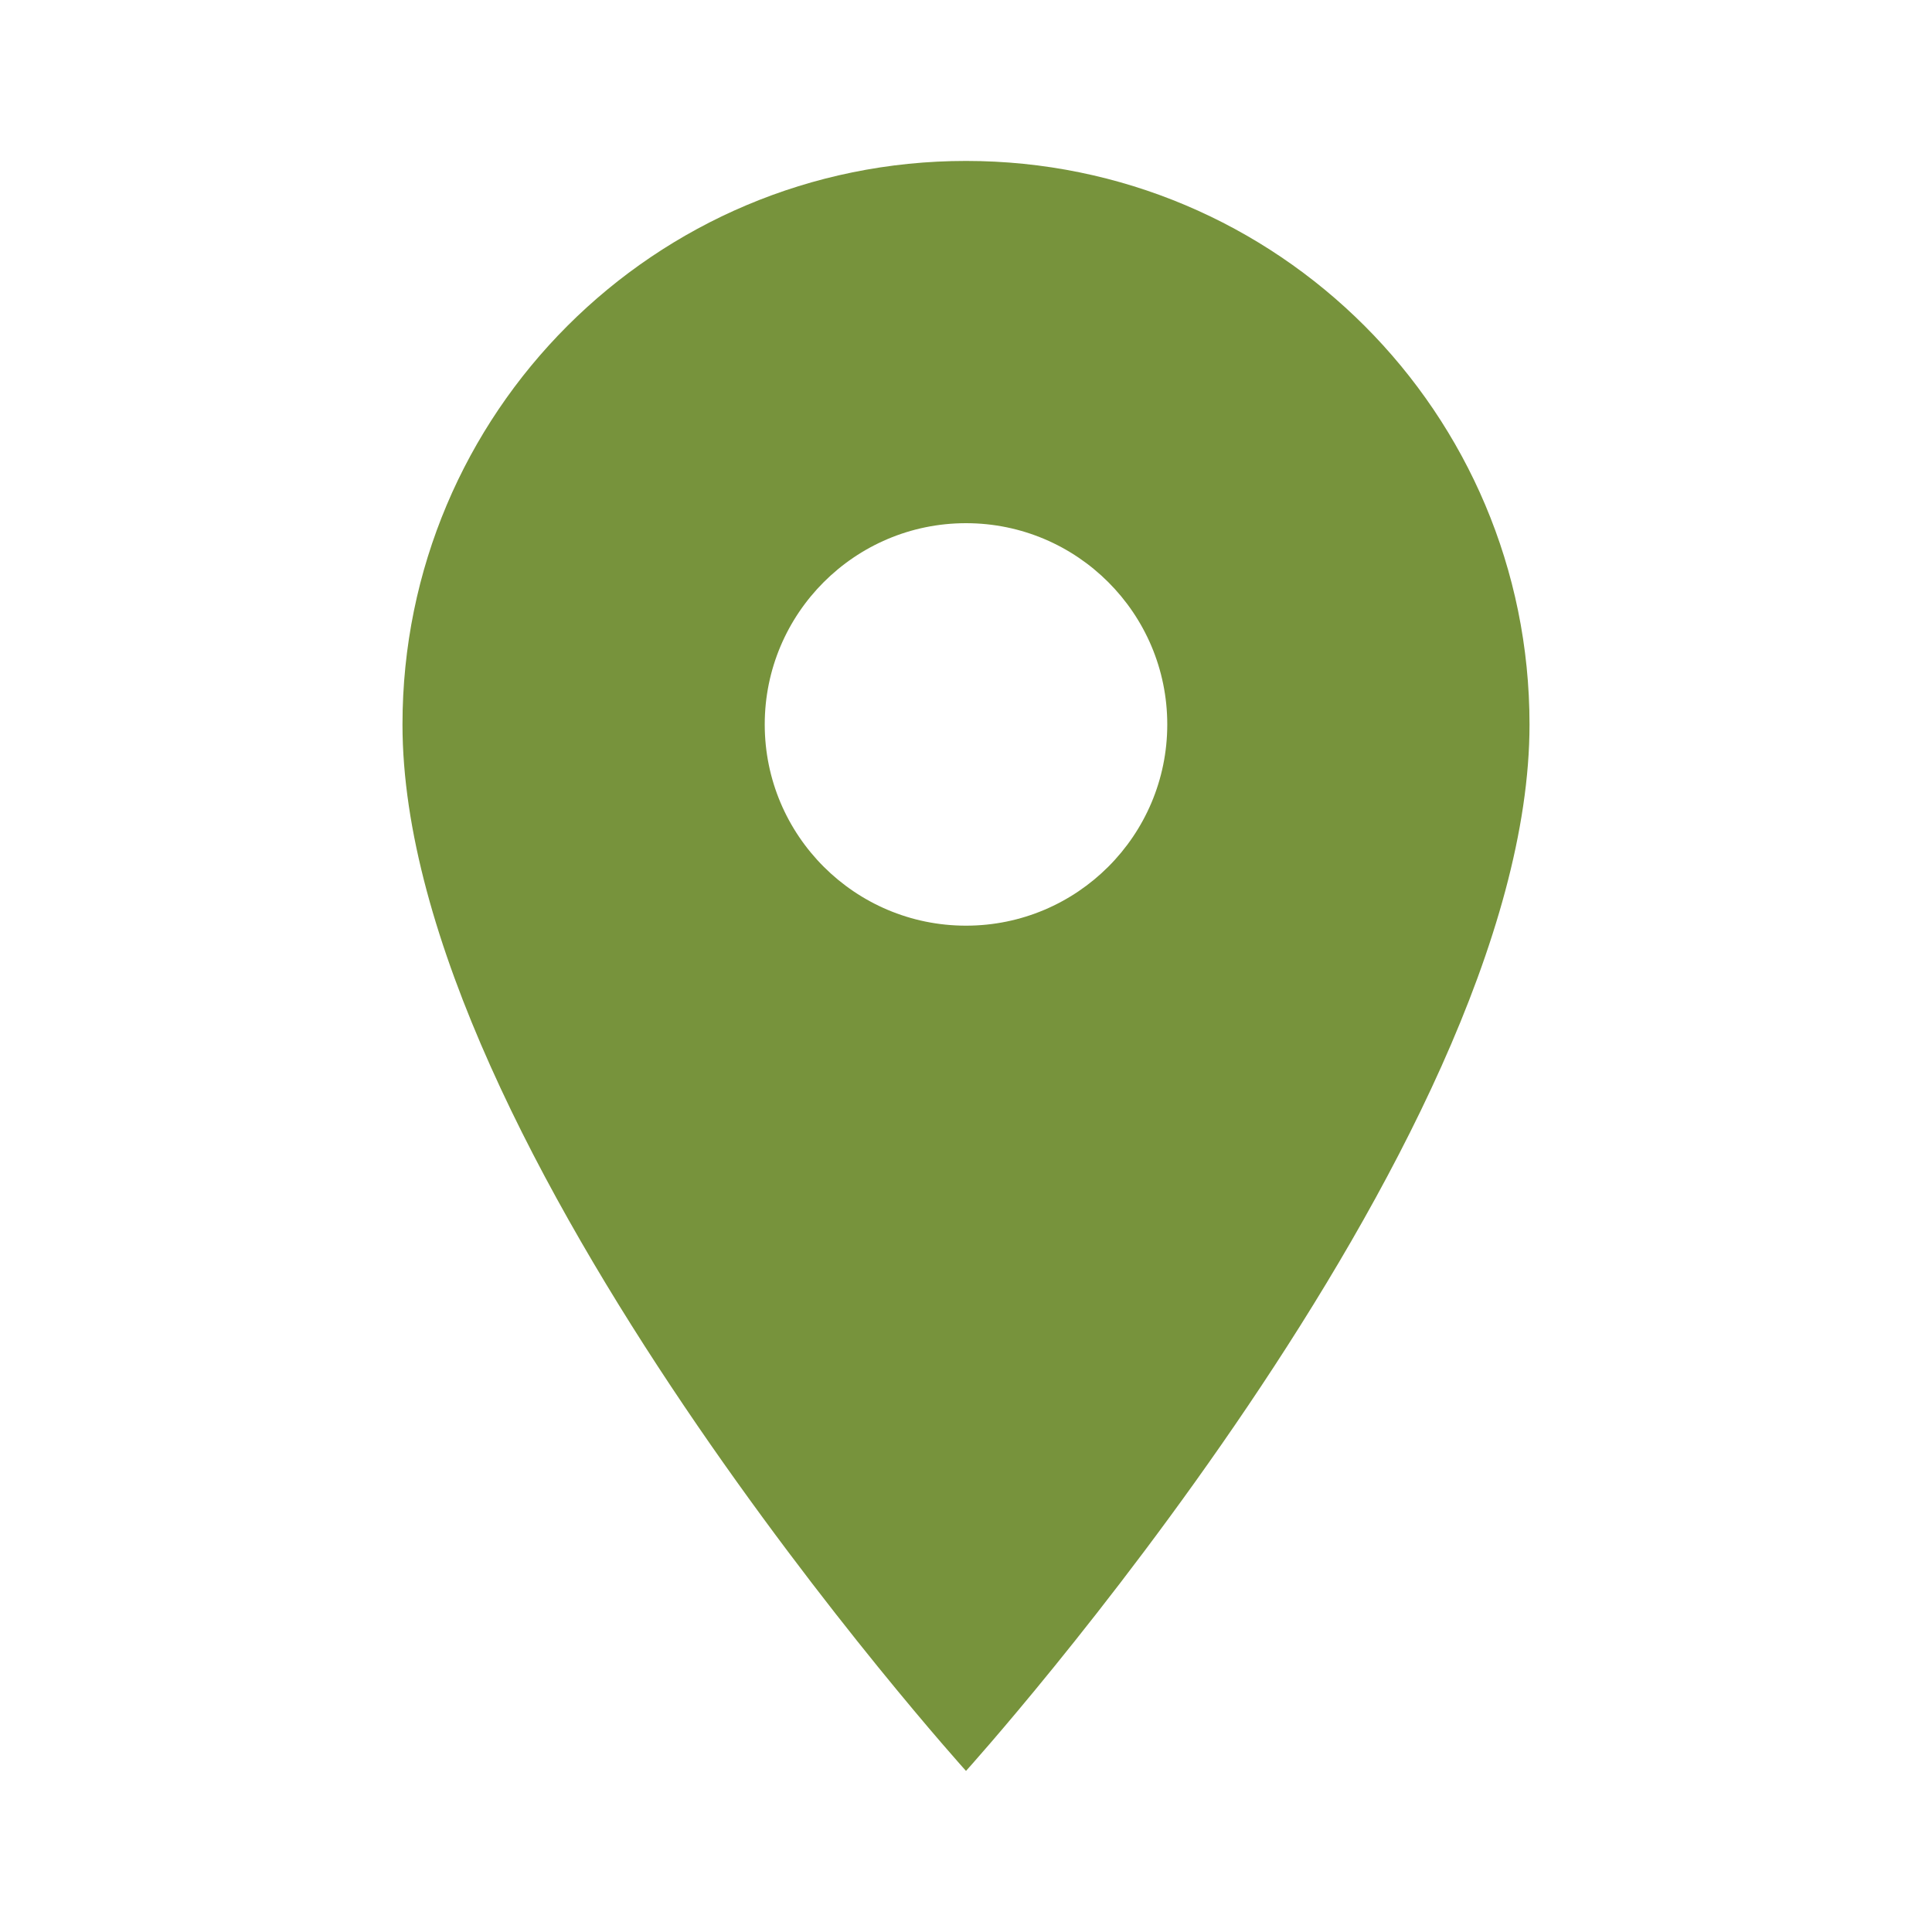 <svg width="40" height="40" viewBox="0 0 40 40" fill="none" xmlns="http://www.w3.org/2000/svg">
<g clip-path="url(#clip0_777_3896)">
<path d="M20 3.332C13.55 3.332 8.333 8.549 8.333 14.999C8.333 23.749 20 36.665 20 36.665C20 36.665 31.667 23.749 31.667 14.999C31.667 8.549 26.45 3.332 20 3.332ZM20 19.165C17.7 19.165 15.833 17.299 15.833 14.999C15.833 12.699 17.7 10.832 20 10.832C22.3 10.832 24.167 12.699 24.167 14.999C24.167 17.299 22.3 19.165 20 19.165Z" fill="#77933C"/>
</g>
<defs>
<clipPath id="clip0_777_3896">
<rect width="40" height="40" fill="white"/>
</clipPath>
</defs>
</svg>
